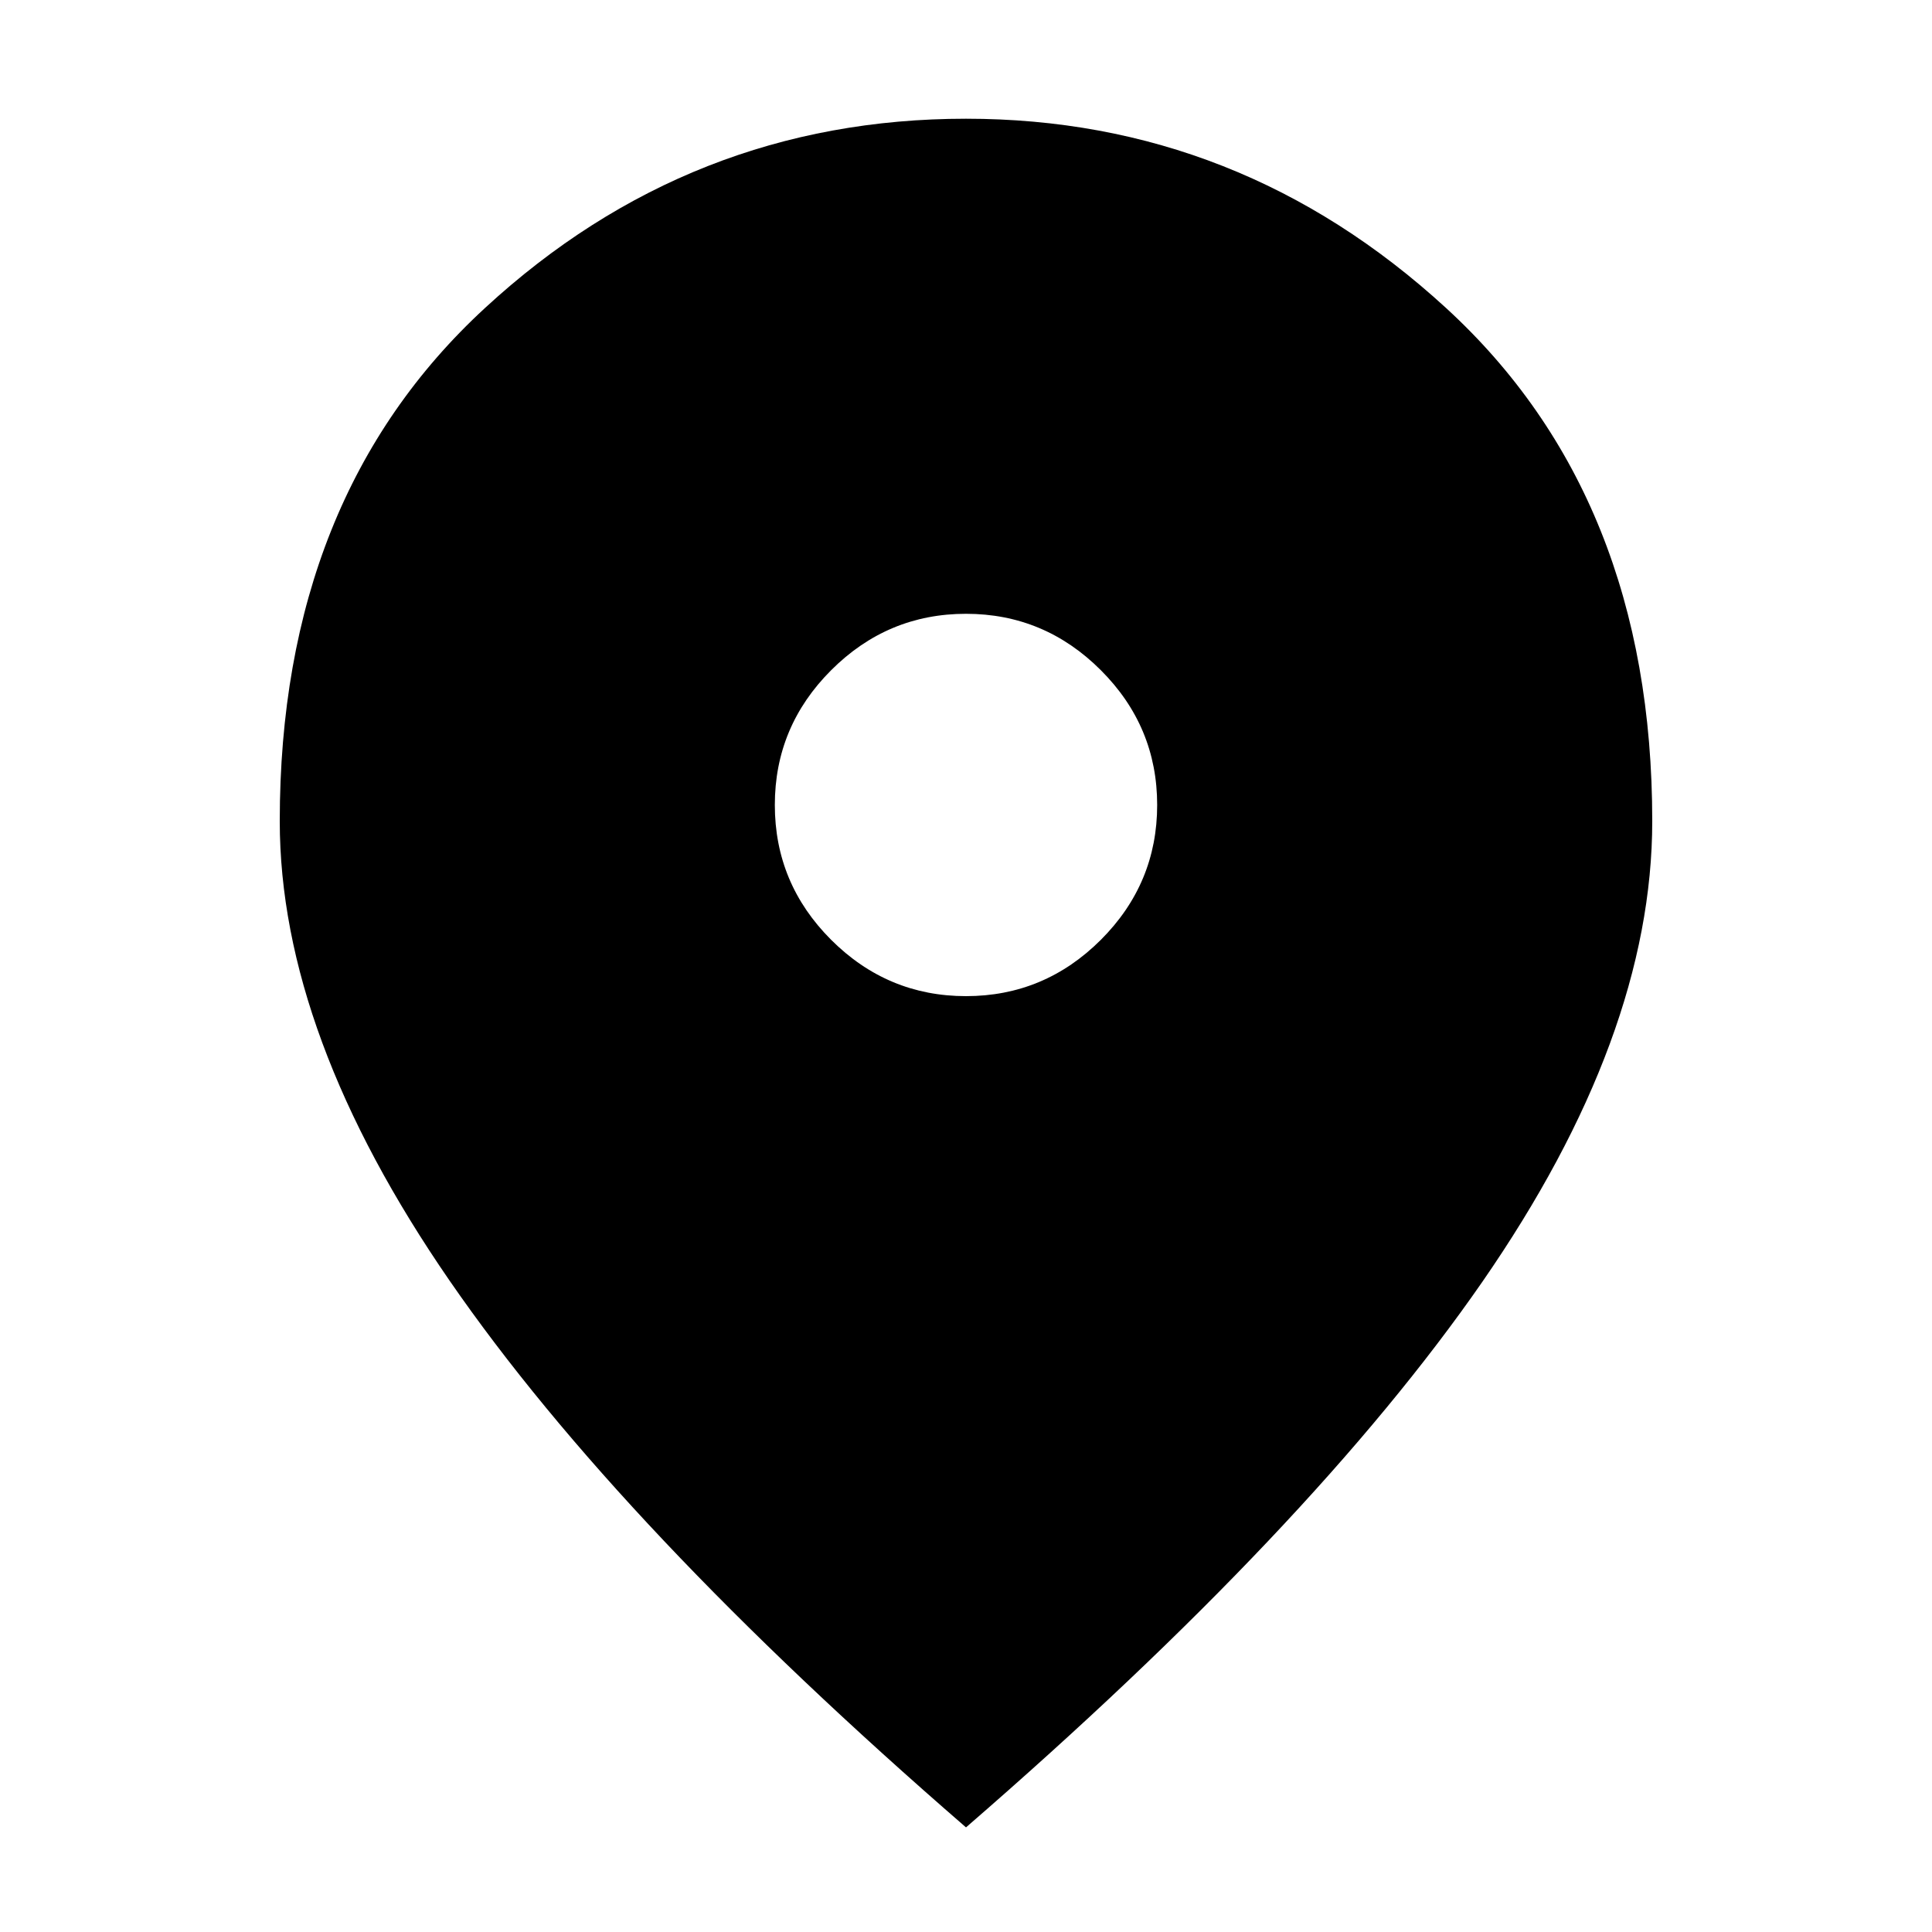 <svg xmlns="http://www.w3.org/2000/svg" height="20" width="20"><path d="M10 10.312q.812 0 1.396-.583.583-.583.583-1.396 0-.812-.583-1.395-.584-.584-1.396-.584-.812 0-1.396.584-.583.583-.583 1.395 0 .813.583 1.396.584.583 1.396.583Zm0 8.605q-3.583-3.105-5.344-5.657-1.76-2.552-1.76-4.76 0-3.354 2.125-5.312Q7.146 1.229 10 1.229q2.833 0 4.969 1.959 2.135 1.958 2.135 5.312 0 2.229-1.76 4.771-1.761 2.541-5.344 5.646Z"/></svg>